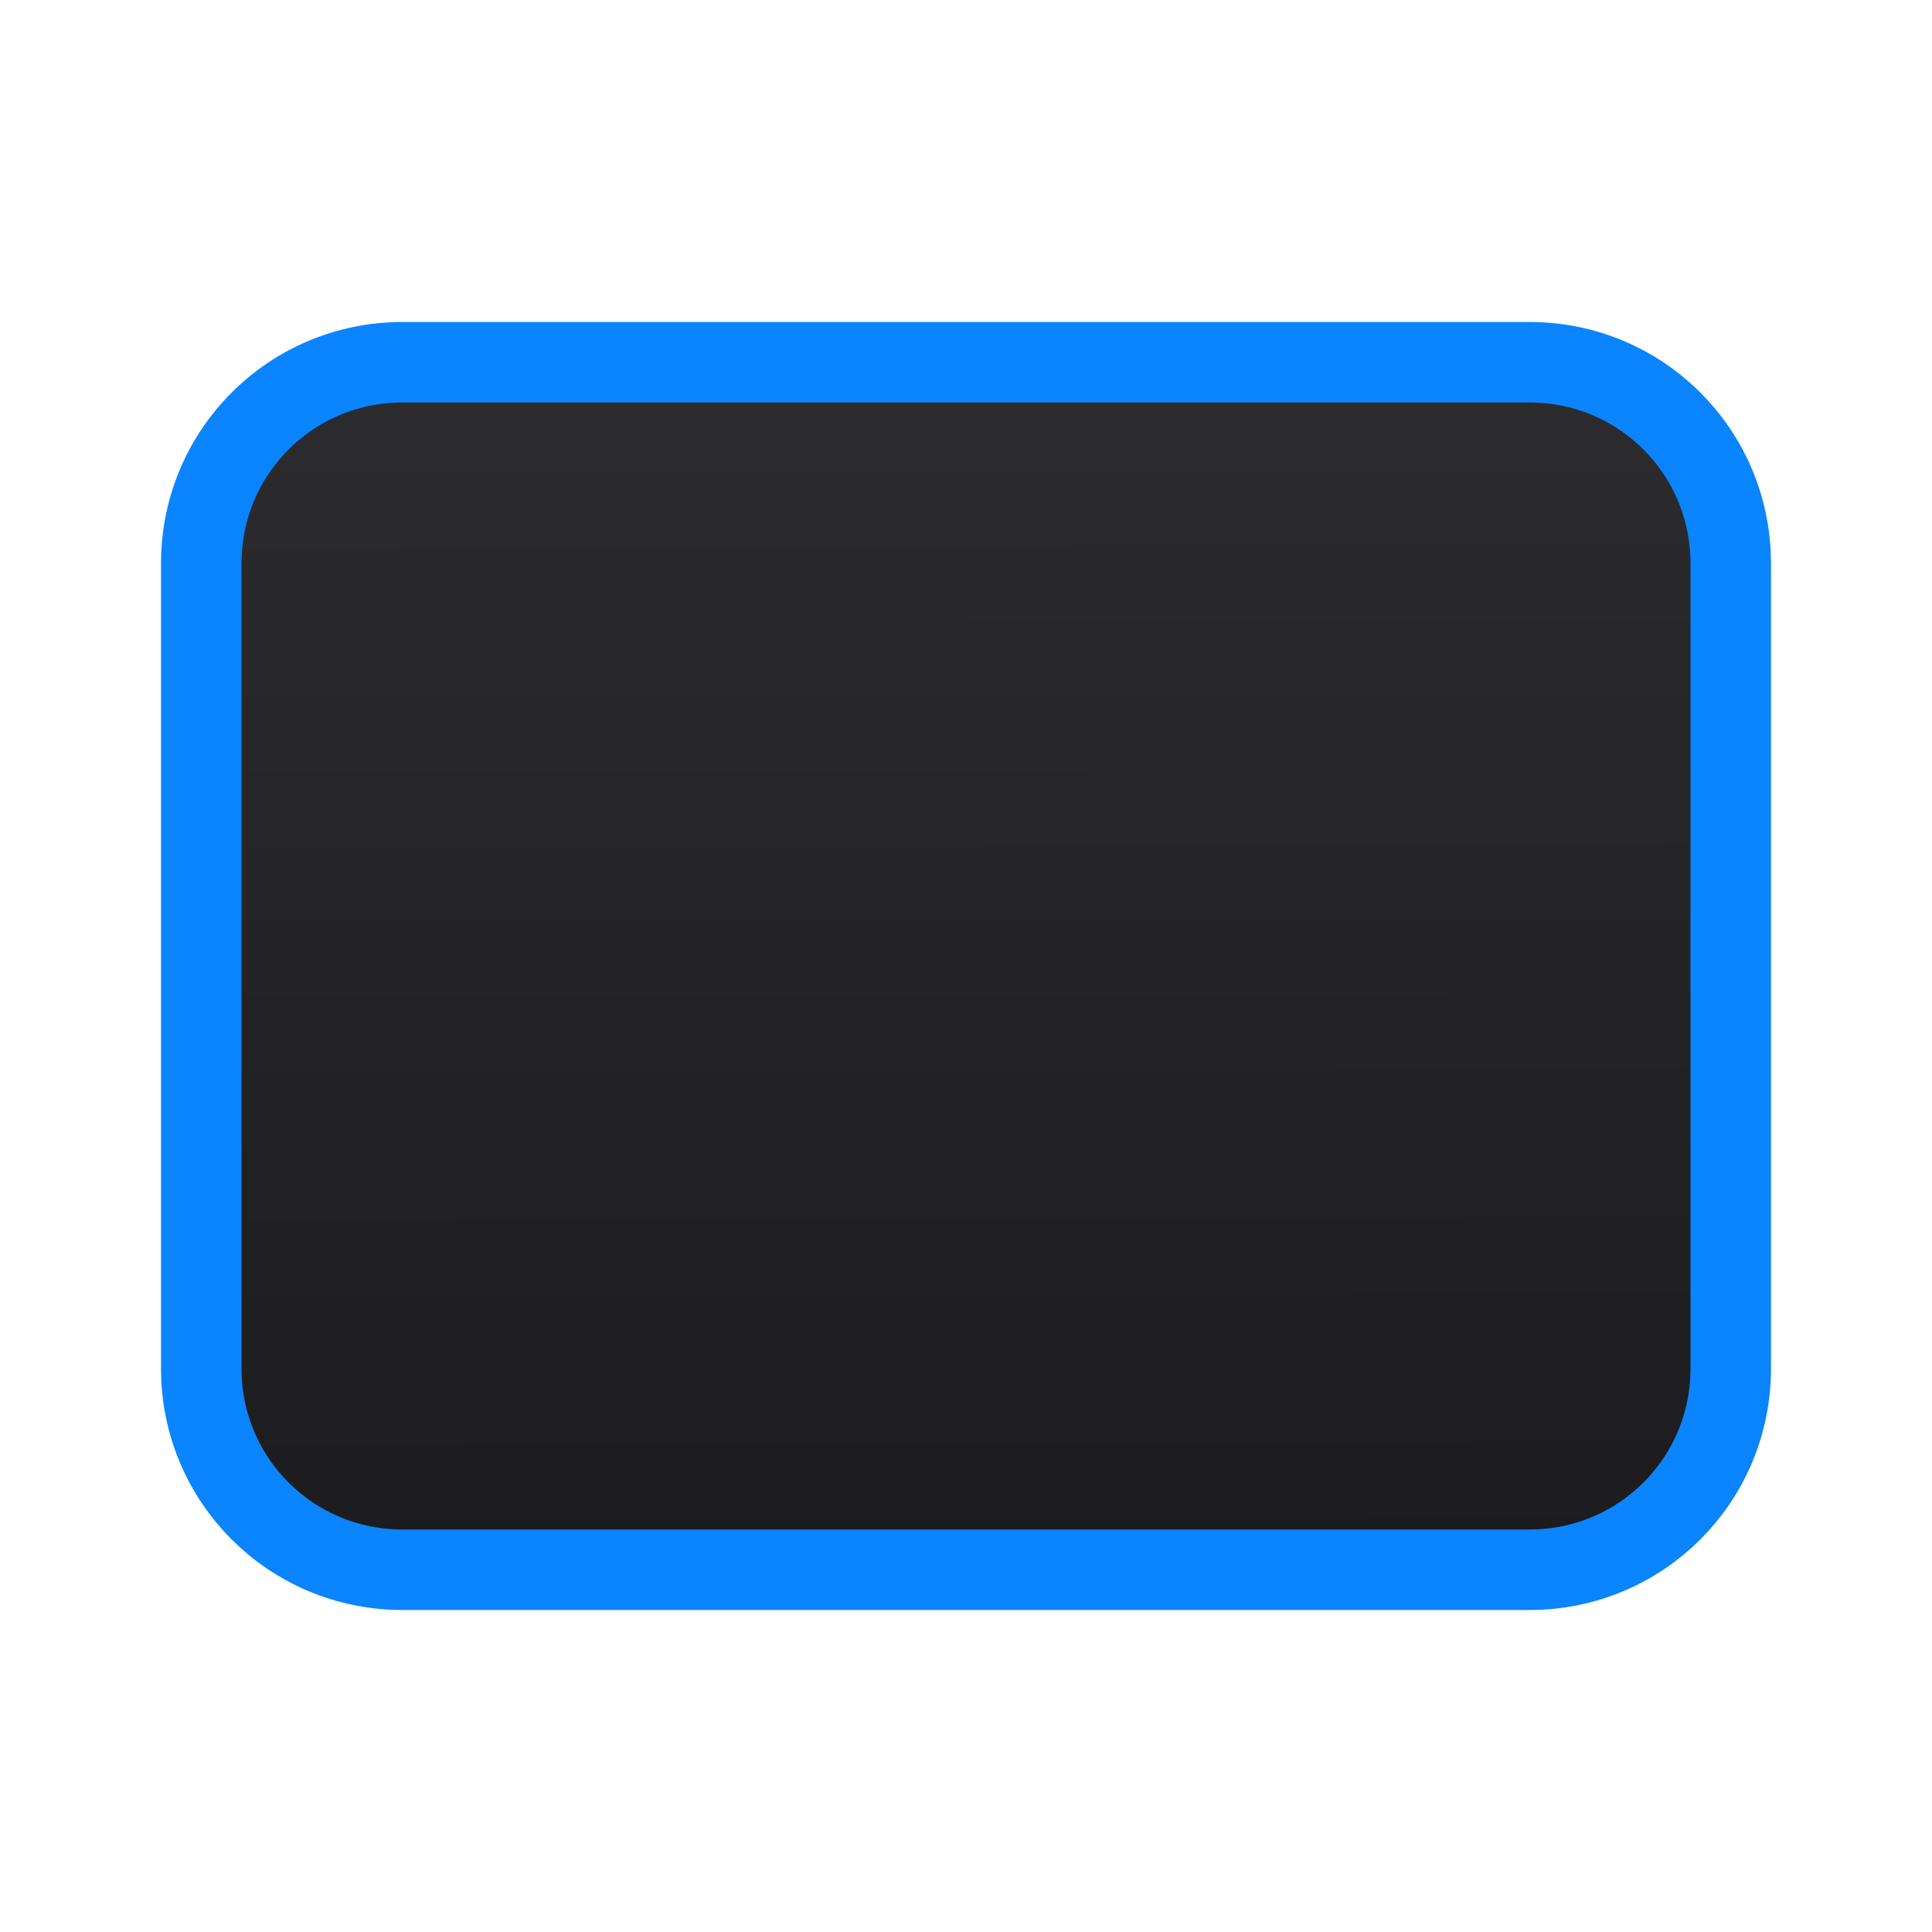 <svg viewBox="0 0 24 24" xmlns="http://www.w3.org/2000/svg" xmlns:xlink="http://www.w3.org/1999/xlink"><linearGradient id="a" gradientUnits="userSpaceOnUse" x1="12.576" x2="12.542" y1="19.322" y2="4.475"><stop offset="0" stop-color="#1c1c1e"/><stop offset="1" stop-color="#2c2c2e"/></linearGradient><path d="m5 4.5h14c1.385 0 2.5 1.115 2.5 2.5v10c0 1.385-1.115 2.5-2.5 2.5h-14c-1.385 0-2.5-1.115-2.5-2.5v-10c0-1.385 1.115-2.5 2.5-2.5z" fill="url(#a)" stroke="#0a84ff" stroke-linecap="round" stroke-linejoin="round"/></svg>